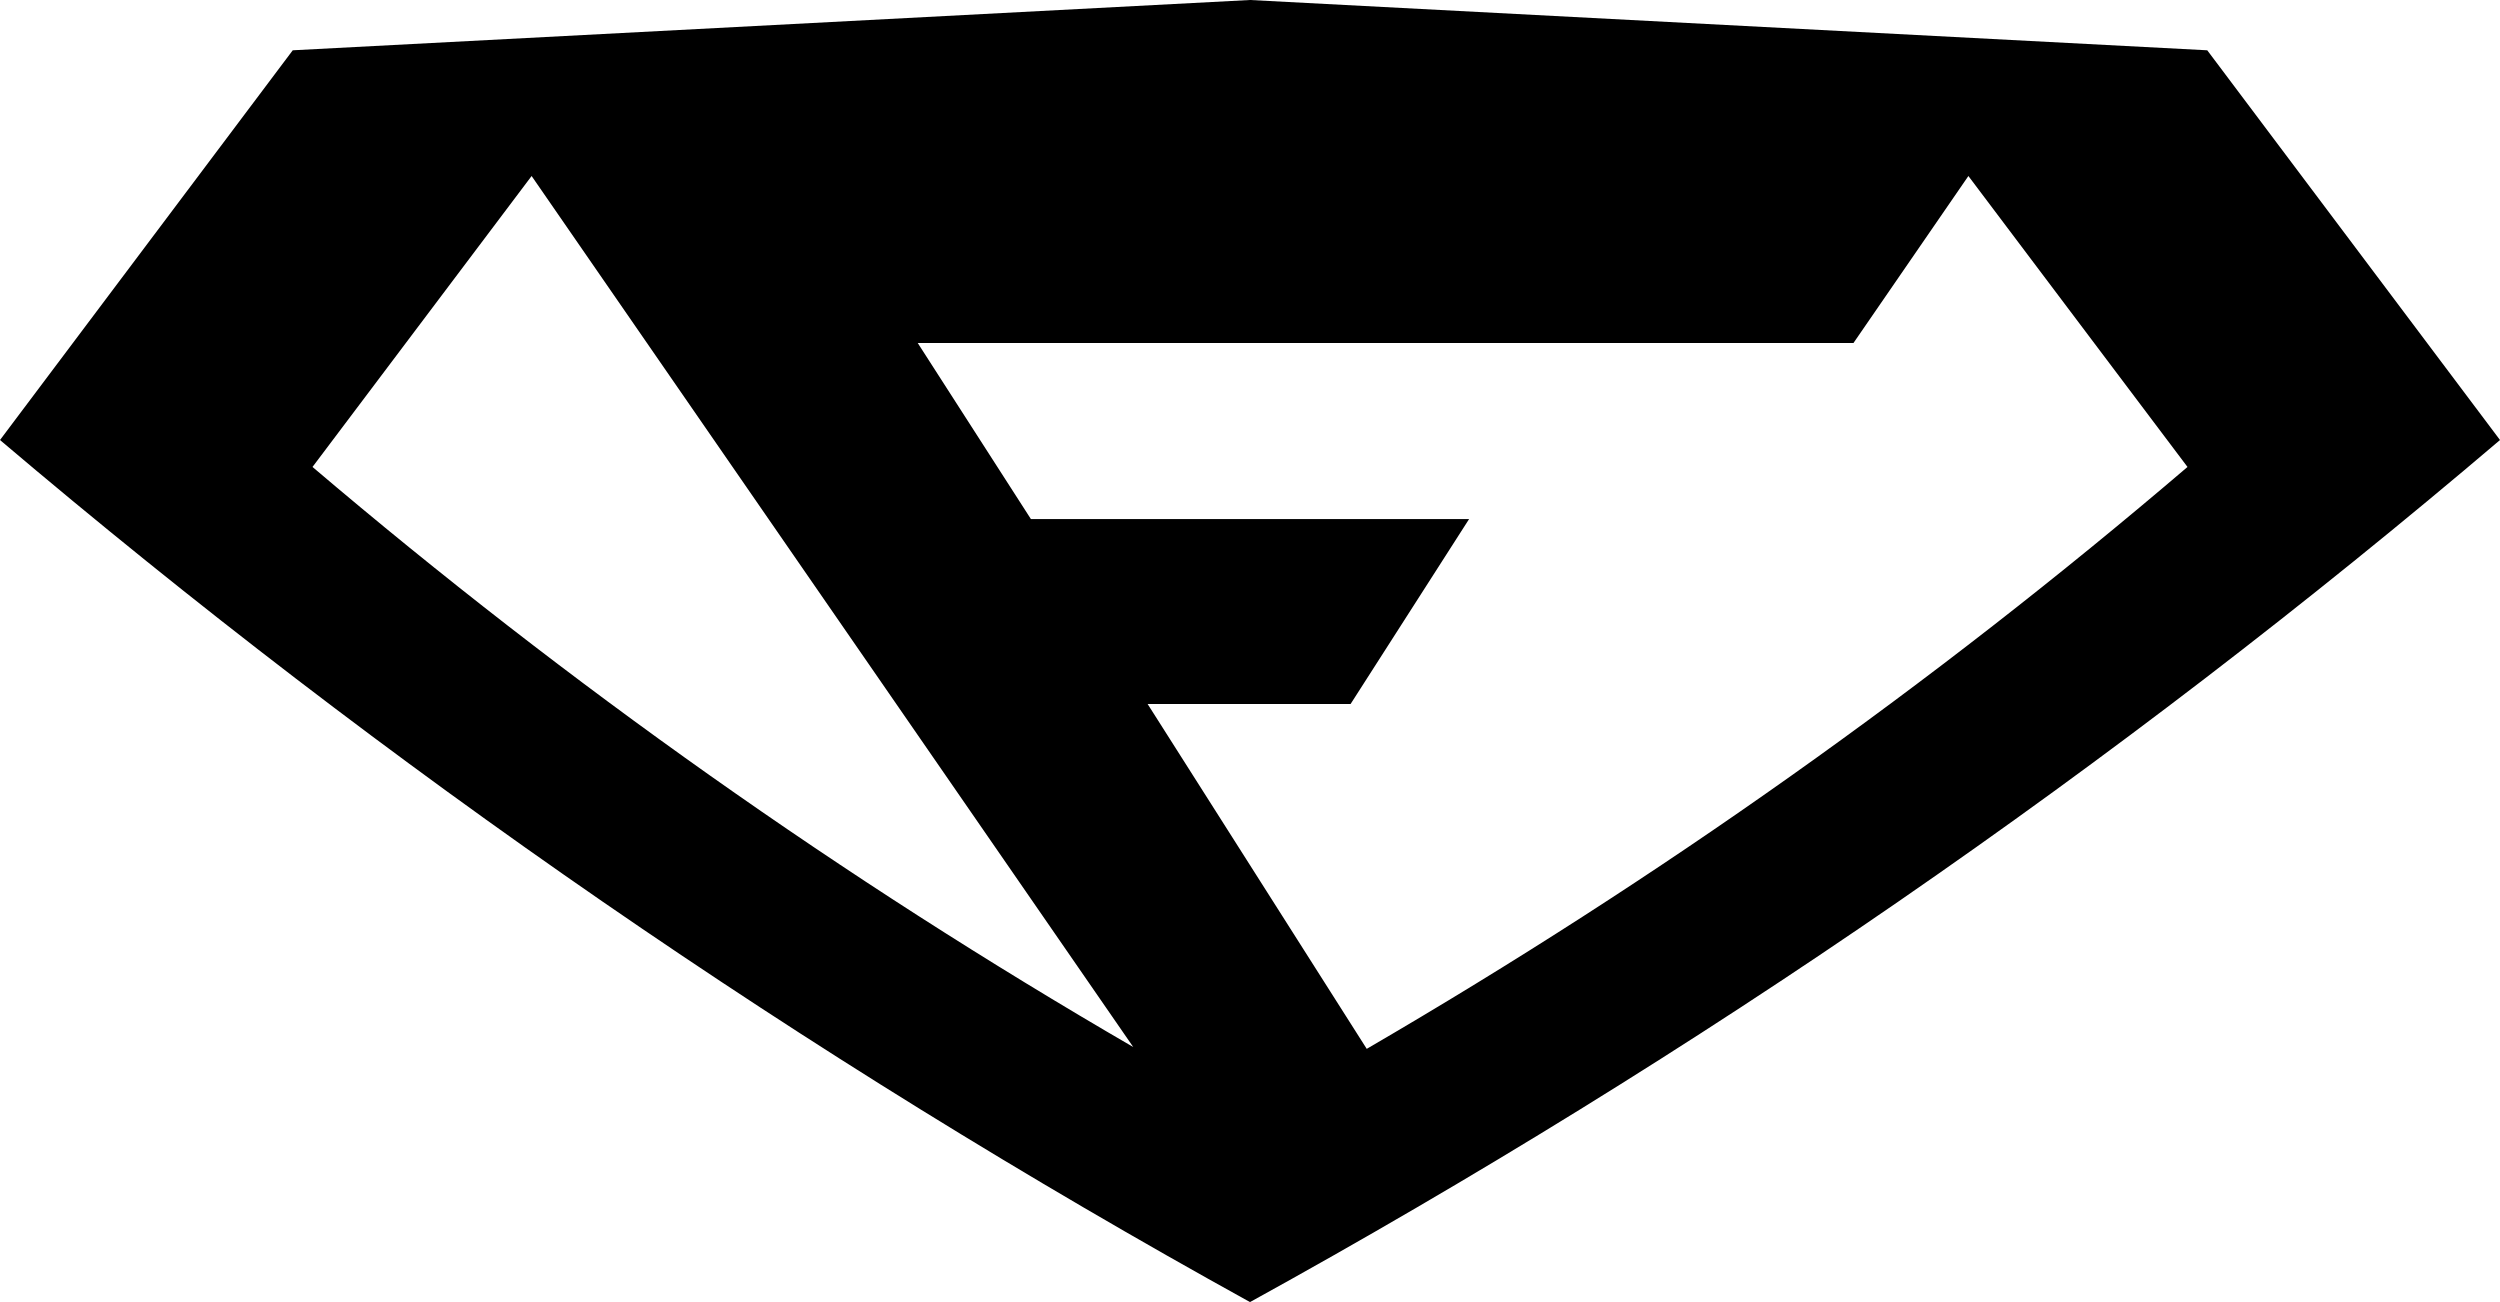 <?xml version="1.0" encoding="UTF-8" standalone="no"?>
<svg xmlns:xlink="http://www.w3.org/1999/xlink" height="36.25px" width="69.6px" xmlns="http://www.w3.org/2000/svg">
  <g transform="matrix(1.0, 0.0, 0.0, 1.0, -365.0, -210.9)">
    <path d="M434.6 223.15 Q418.5 236.85 399.8 247.15 381.15 236.85 365.0 223.15 L373.15 212.3 399.8 210.9 426.45 212.3 434.6 223.15 M416.6 220.45 L390.55 220.45 393.7 225.35 405.9 225.35 402.6 230.5 396.95 230.5 403.05 240.1 Q415.25 233.0 425.9 223.9 L419.8 215.8 416.6 220.45 M373.7 223.9 Q384.4 233.0 396.55 240.05 L379.8 215.8 373.7 223.9" fill="#000000" fill-rule="evenodd" stroke="none"/>
  </g>
</svg>
